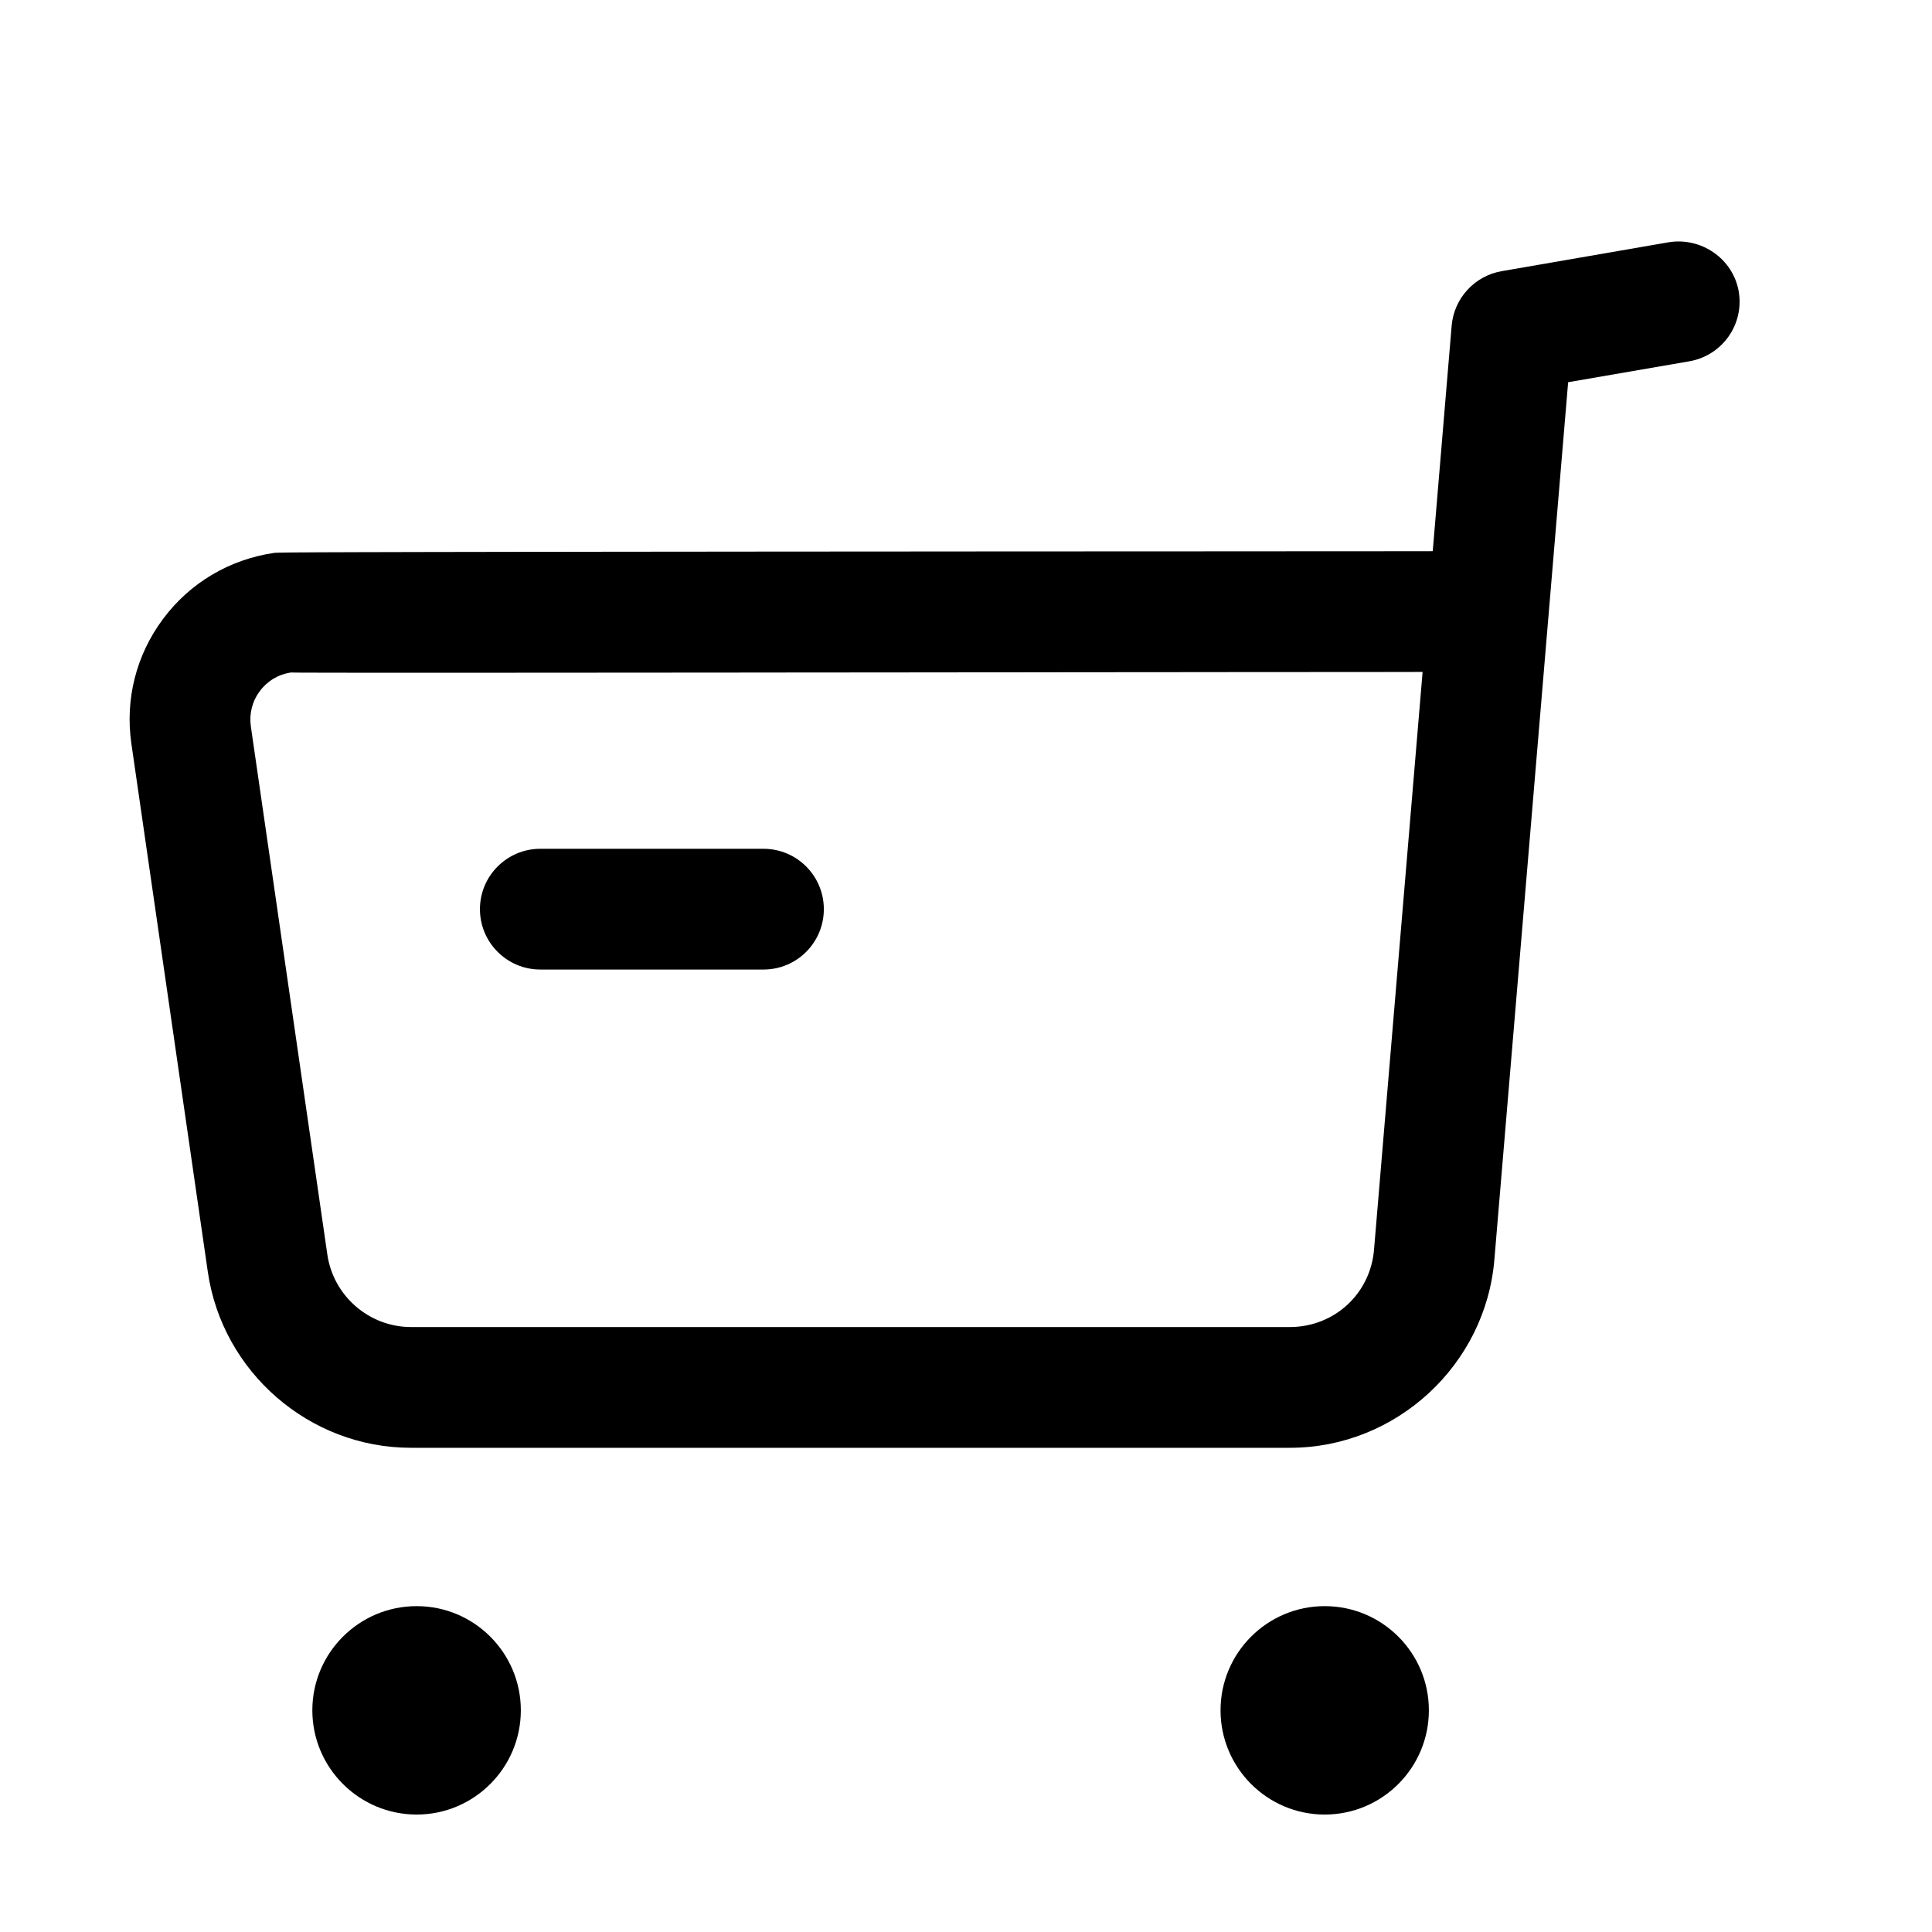 <svg width="24" height="24" viewBox="0 0 24 24" fill="none" xmlns="http://www.w3.org/2000/svg">
<g id="Buy">
<g id="Iconly/Light-Outline/Buy">
<g id="Buy_2">
<path id="Combined-Shape" fill-rule="evenodd" clip-rule="evenodd" d="M16.456 19.952C15.742 19.952 15.162 20.532 15.162 21.246C15.162 21.96 15.742 22.541 16.456 22.541C17.171 22.541 17.75 21.96 17.75 21.246C17.75 20.532 17.171 19.952 16.456 19.952ZM5.176 19.952C4.461 19.952 3.88 20.532 3.88 21.246C3.88 21.96 4.461 22.541 5.176 22.541C5.89 22.541 6.47 21.96 6.47 21.246C6.47 20.532 5.89 19.952 5.176 19.952ZM20.732 3.009L18.652 3.369C18.317 3.428 18.062 3.706 18.033 4.046L17.798 6.847L16.924 6.848C16.782 6.848 16.641 6.848 16.501 6.848L14.897 6.849C14.769 6.849 14.643 6.849 14.518 6.849L12.746 6.85C12.635 6.85 12.525 6.85 12.416 6.85L11.175 6.851C11.077 6.851 10.979 6.851 10.884 6.851L9.792 6.852C9.706 6.852 9.621 6.852 9.537 6.852L8.585 6.853C8.51 6.853 8.436 6.853 8.363 6.853L7.738 6.854C7.671 6.854 7.606 6.854 7.542 6.854L6.817 6.855C6.761 6.855 6.705 6.855 6.65 6.855L6.039 6.856C5.991 6.856 5.945 6.856 5.899 6.856L5.51 6.857C5.469 6.857 5.429 6.857 5.39 6.857L4.957 6.858C4.924 6.858 4.892 6.858 4.86 6.858L4.593 6.859C4.566 6.859 4.539 6.859 4.513 6.859L4.227 6.86C4.205 6.86 4.185 6.86 4.164 6.86L3.997 6.861C3.979 6.861 3.963 6.861 3.947 6.861L3.777 6.862C3.765 6.862 3.753 6.862 3.741 6.862L3.649 6.863C3.64 6.863 3.631 6.863 3.623 6.863L3.556 6.864C3.55 6.864 3.543 6.864 3.538 6.864L3.492 6.865C3.488 6.865 3.484 6.865 3.48 6.865L3.452 6.866C3.449 6.866 3.447 6.866 3.444 6.866L3.423 6.867L3.42 6.867C3.41 6.868 3.407 6.868 3.407 6.868C2.85 6.949 2.36 7.24 2.026 7.688C1.692 8.135 1.552 8.686 1.632 9.238L2.581 15.796C2.76 17.044 3.844 17.985 5.104 17.985H16.025C17.342 17.985 18.457 16.957 18.564 15.643L19.48 4.748L20.987 4.488C21.396 4.416 21.669 4.029 21.599 3.62C21.527 3.211 21.132 2.945 20.732 3.009ZM17.125 8.348L17.672 8.347L17.069 15.52C17.025 16.072 16.574 16.485 16.023 16.485H5.106C4.585 16.485 4.14 16.098 4.066 15.582L3.116 9.023C3.094 8.867 3.133 8.711 3.228 8.585C3.322 8.458 3.46 8.376 3.616 8.354C3.624 8.355 3.641 8.355 3.668 8.355L3.776 8.356C3.799 8.356 3.824 8.356 3.851 8.356L4.418 8.357C4.466 8.357 4.515 8.357 4.567 8.357L5.899 8.357C5.973 8.357 6.049 8.357 6.126 8.357L7.646 8.356C7.737 8.356 7.829 8.356 7.922 8.356L8.782 8.355C8.88 8.355 8.979 8.355 9.079 8.355L9.99 8.354C10.092 8.354 10.196 8.354 10.3 8.354L10.927 8.353C11.033 8.353 11.138 8.353 11.244 8.353L12.202 8.352C12.309 8.352 12.415 8.352 12.522 8.352L13.163 8.351C13.27 8.351 13.376 8.351 13.482 8.351L14.117 8.35C14.223 8.35 14.328 8.35 14.432 8.35L15.363 8.349C15.465 8.349 15.566 8.349 15.667 8.349L16.843 8.348C16.938 8.348 17.032 8.348 17.125 8.348ZM6.712 10.544C6.298 10.544 5.962 10.88 5.962 11.294C5.962 11.708 6.298 12.044 6.712 12.044H9.484C9.899 12.044 10.234 11.708 10.234 11.294C10.234 10.88 9.899 10.544 9.484 10.544H6.712Z" fill="currentColor"/>
</g>
</g>
</g>
</svg>
